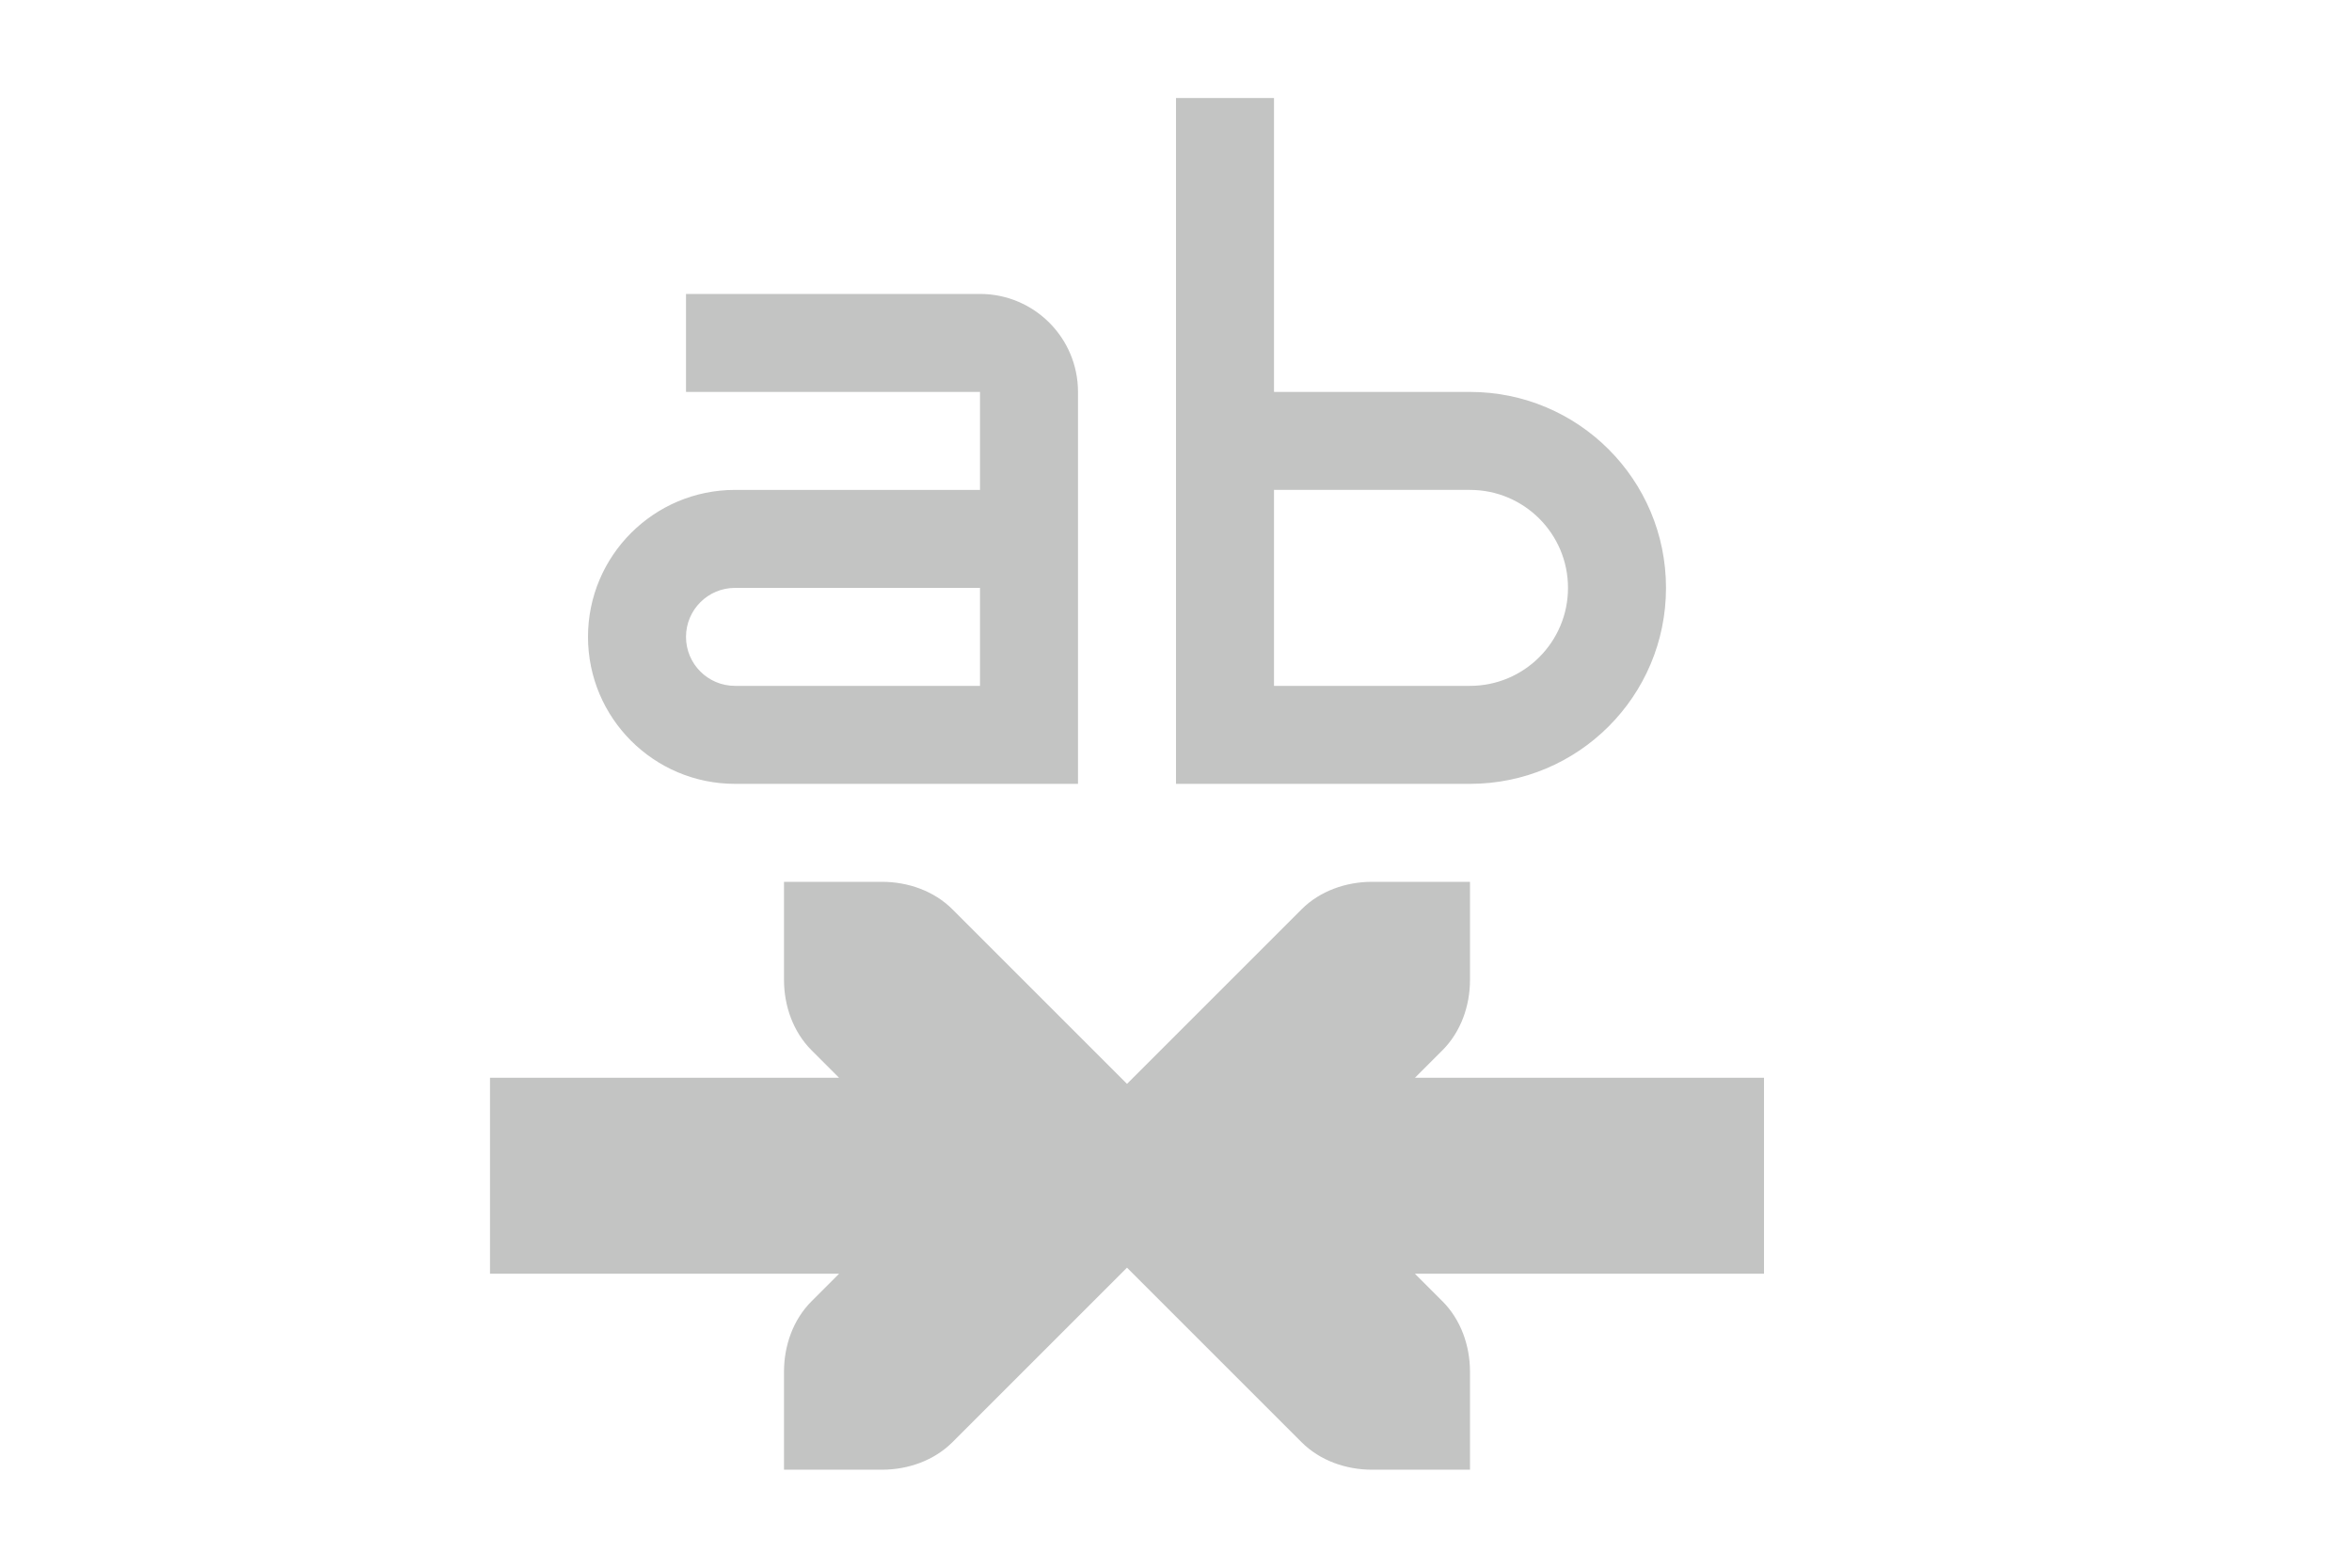 <svg height="16" viewBox="0 0 24 16" width="24" xmlns="http://www.w3.org/2000/svg"><path d="m12 1v7h1 2c1.105 0 2-.895 2-2s-.895-2-2-2h-2v-3zm-5 2v1h3v1h-2.5c-.828 0-1.5.672-1.5 1.5 0 .828.672 1.5 1.5 1.5h3.5v-4c0-.552-.448-1-1-1zm6 2h2c.552 0 1 .448 1 1s-.448 1-1 1h-2zm-5.5 1h2.5v1h-2.5c-.276 0-.5-.224-.5-.5s.224-.5.5-.5zm.5 3v1c0 .265.093.531.281.719l.281.281h-3.562v2h3.562l-.281.281c-.188.188-.281.453-.281.719v1h1c.265 0 .531-.093.719-.281l1.781-1.781 1.781 1.781c.188.188.453.281.719.281h1v-1c0-.265-.093-.531-.281-.719l-.281-.281h3.562v-2h-3.562l.281-.281c.188-.188.281-.453.281-.719v-1h-1c-.265 0-.531.093-.719.281l-1.781 1.781-1.781-1.781c-.188-.188-.453-.281-.719-.281z" fill="#555753" opacity=".35"/></svg>